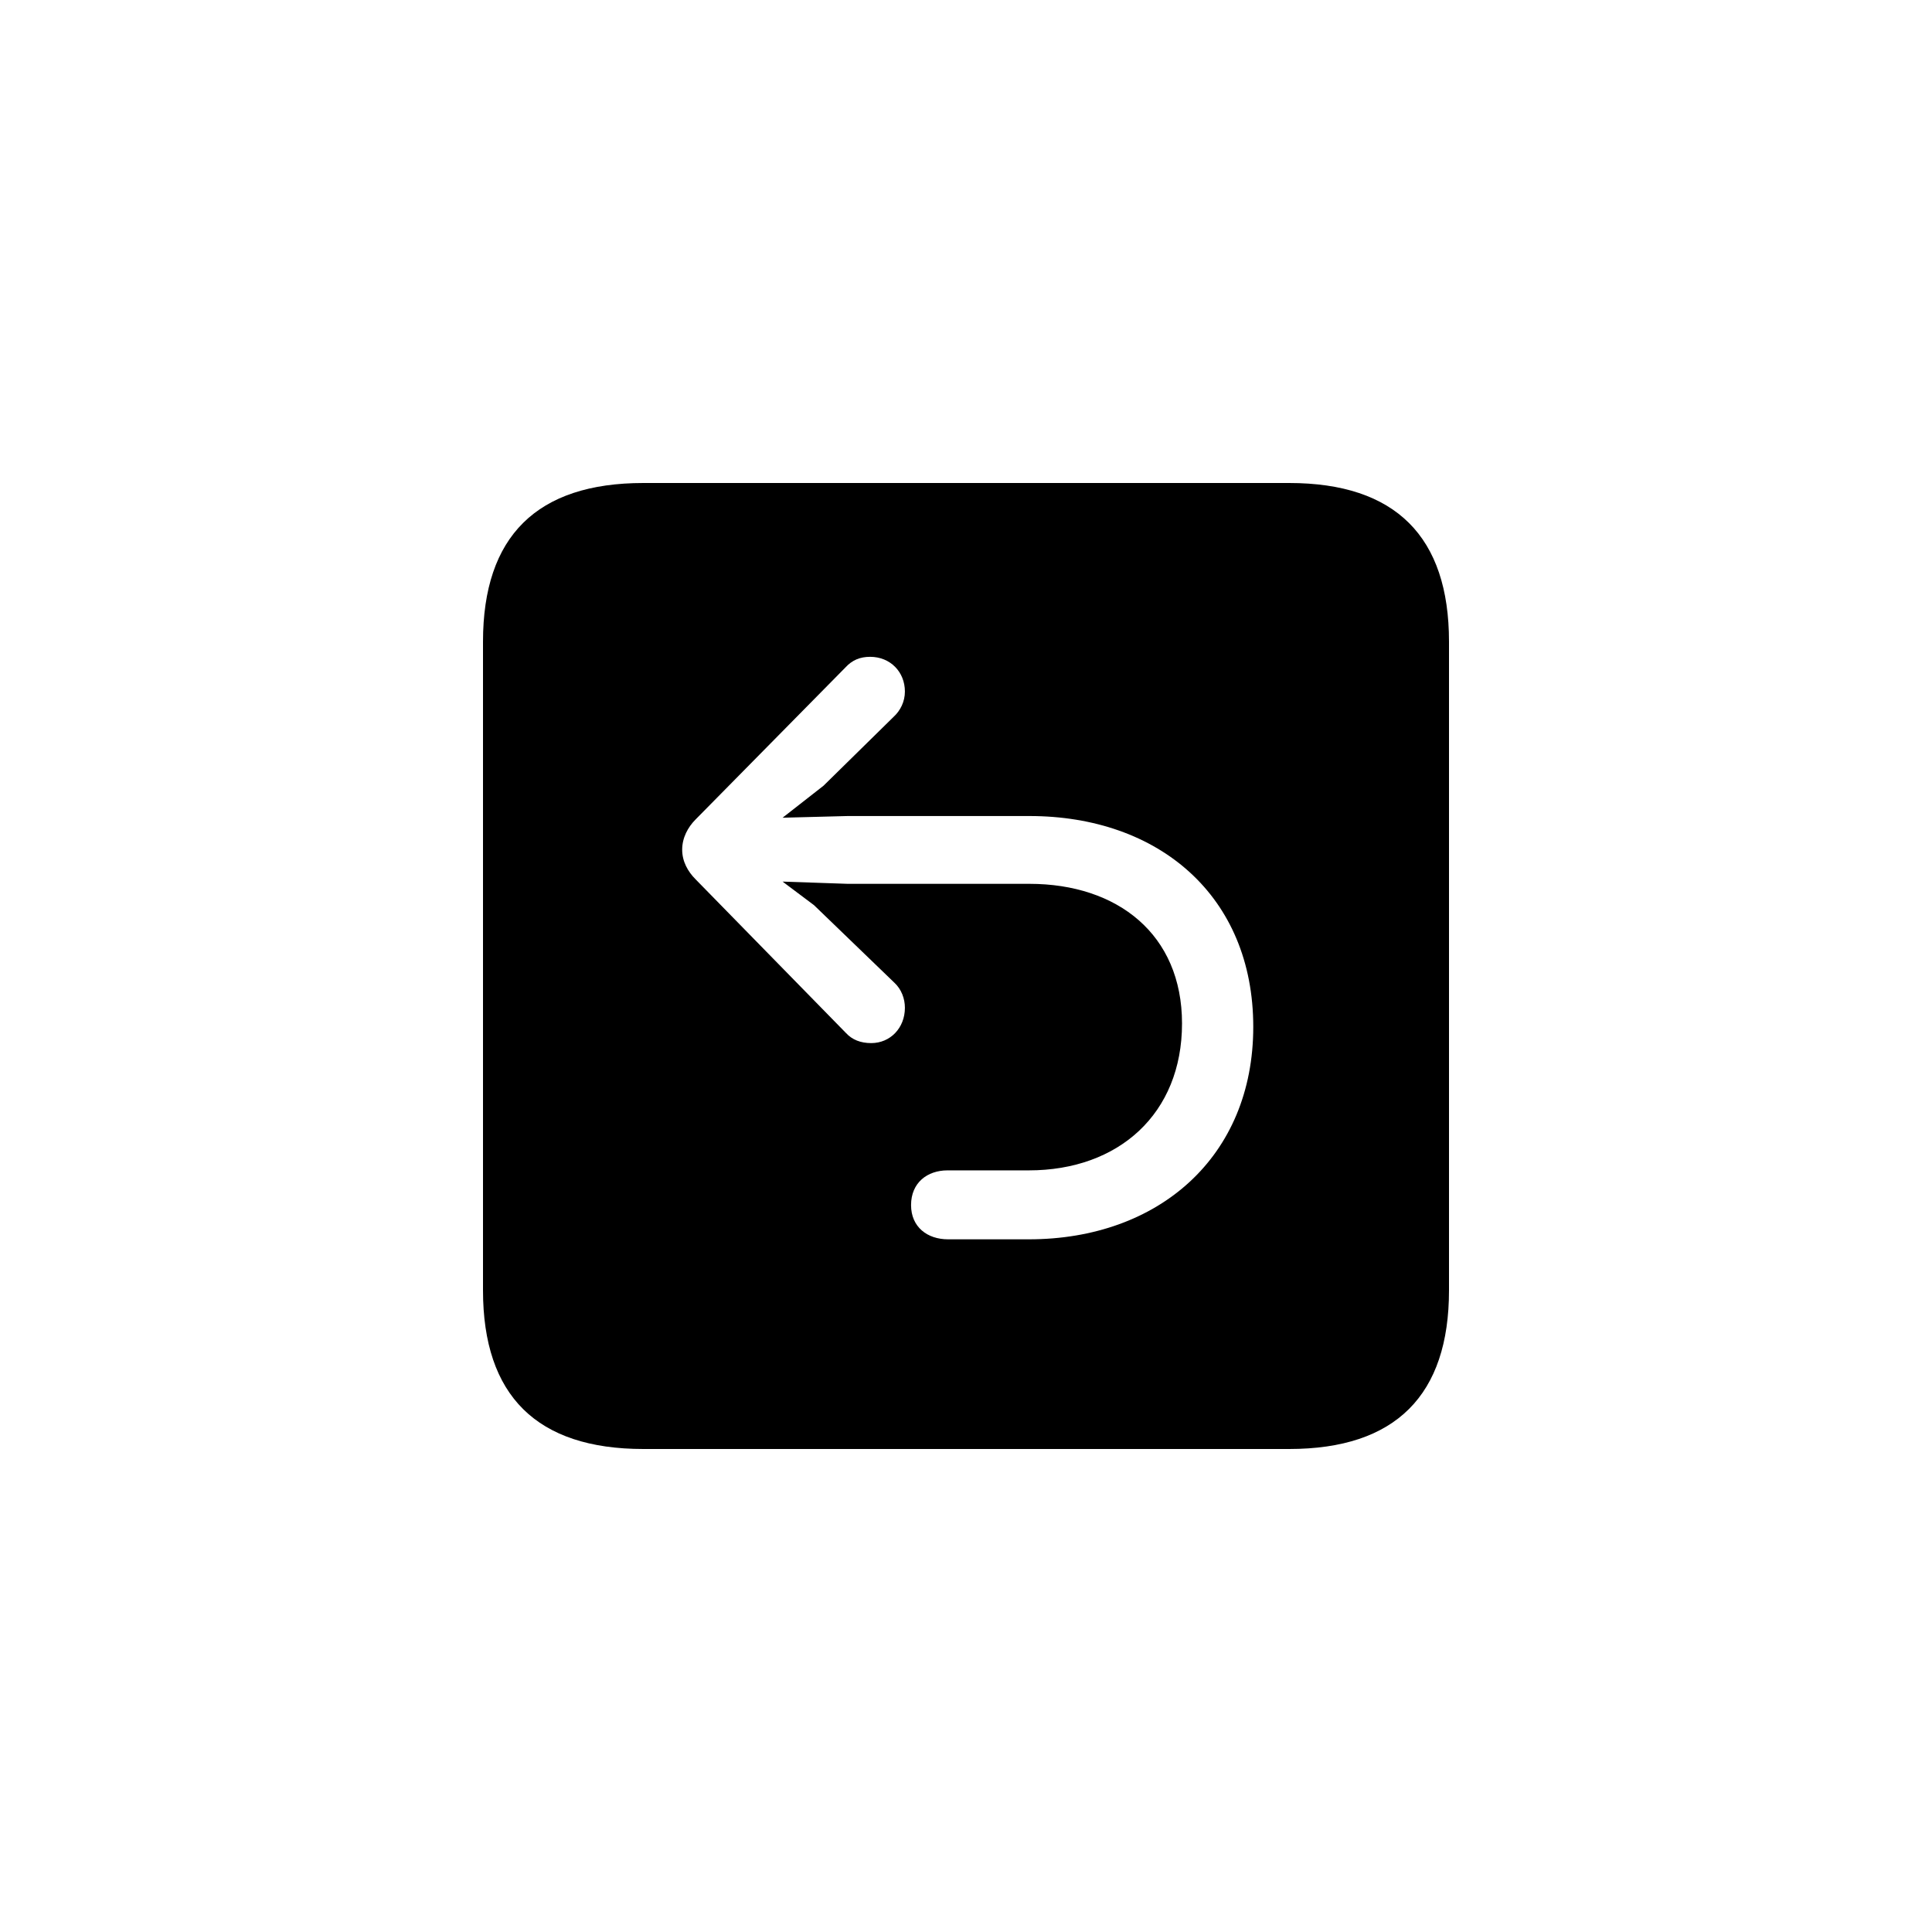 <?xml version="1.0"?>
	<svg xmlns="http://www.w3.org/2000/svg" 
		width="32" 
		height="32" 
		viewbox="0 0 32 32" 
		code="82758" 
		 transform=""
		><path d="M24 21.372C24 23.108 23.117 24 21.352 24H10.657C8.892 24 8 23.118 8 21.372V10.628C8 8.882 8.892 8 10.657 8H21.352C23.117 8 24 8.891 24 10.628V21.372ZM15.703 20.527H17.041C19.188 20.527 20.758 19.162 20.758 17.008 20.758 14.844 19.197 13.516 17.05 13.516H14.04L12.962 13.544 13.64 13.014 14.802 11.872C14.913 11.77 14.988 11.621 14.988 11.454 14.988 11.129 14.746 10.879 14.412 10.879 14.244 10.879 14.114 10.934 14.003 11.055L11.522 13.572C11.392 13.702 11.299 13.878 11.299 14.073 11.299 14.268 11.392 14.435 11.522 14.565L14.012 17.11C14.114 17.221 14.254 17.277 14.43 17.277 14.746 17.277 14.988 17.026 14.988 16.692 14.988 16.543 14.932 16.385 14.811 16.274L13.482 14.992 12.962 14.602 14.04 14.639H17.05C18.509 14.639 19.578 15.475 19.578 16.952 19.578 18.447 18.528 19.385 17.041 19.385H15.694C15.359 19.385 15.09 19.589 15.09 19.96 15.09 20.323 15.359 20.527 15.703 20.527Z"/>
	</svg>
	